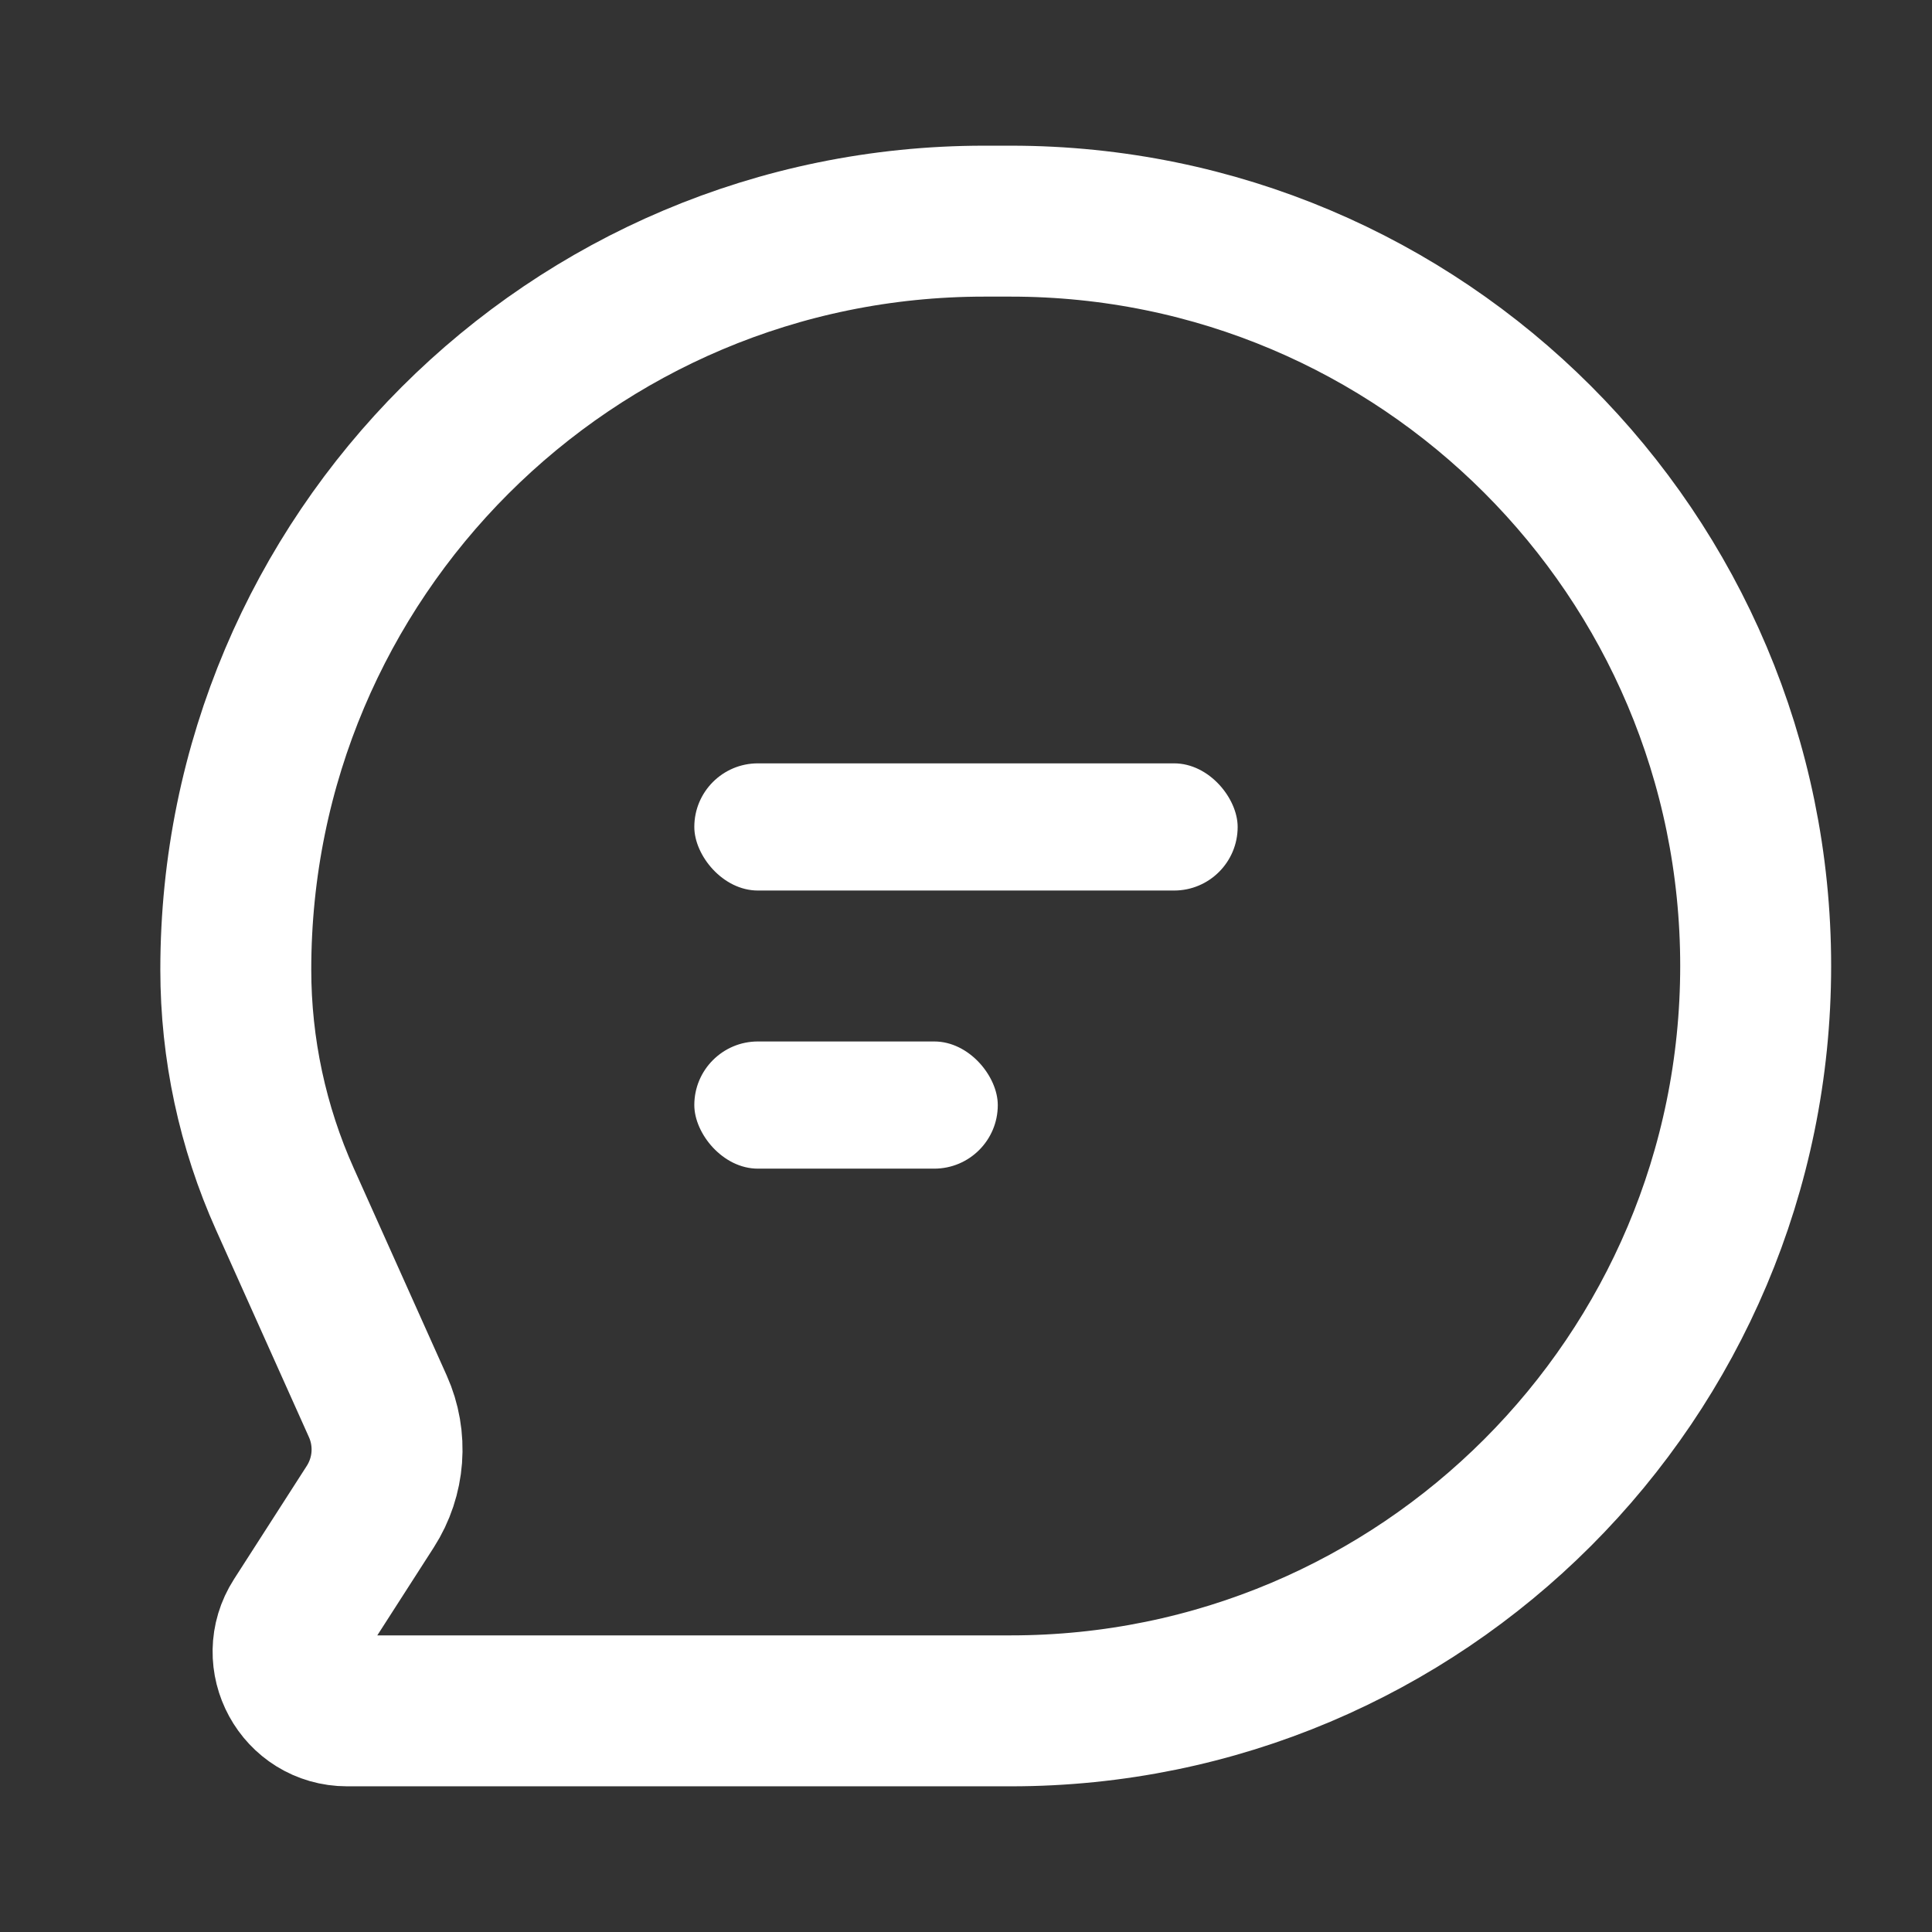 <svg width="64" height="64" viewBox="0 0 64 64" fill="none" xmlns="http://www.w3.org/2000/svg">
<rect x="0" y="0" width="64" height="64" fill="#333333" stroke="none"/>
<path d="M33.485 7.326H32.604C18.911 7.326 7.811 18.427 7.811 32.119C7.811 34.741 8.366 37.333 9.439 39.725L12.516 46.586C13 47.665 12.905 48.915 12.266 49.91L9.856 53.662C9.02 54.963 9.954 56.674 11.5 56.674H33.485C47.112 56.674 58.158 45.627 58.159 32C58.159 18.373 47.112 7.326 33.485 7.326Z" stroke="white" stroke-width="5"/>
<rect x="23" y="25.287" width="17.999" height="4.213" rx="2.106" fill="white"/>
<rect x="23" y="34.5" width="10.053" height="4.213" rx="2.106" fill="white"/>
</svg>
